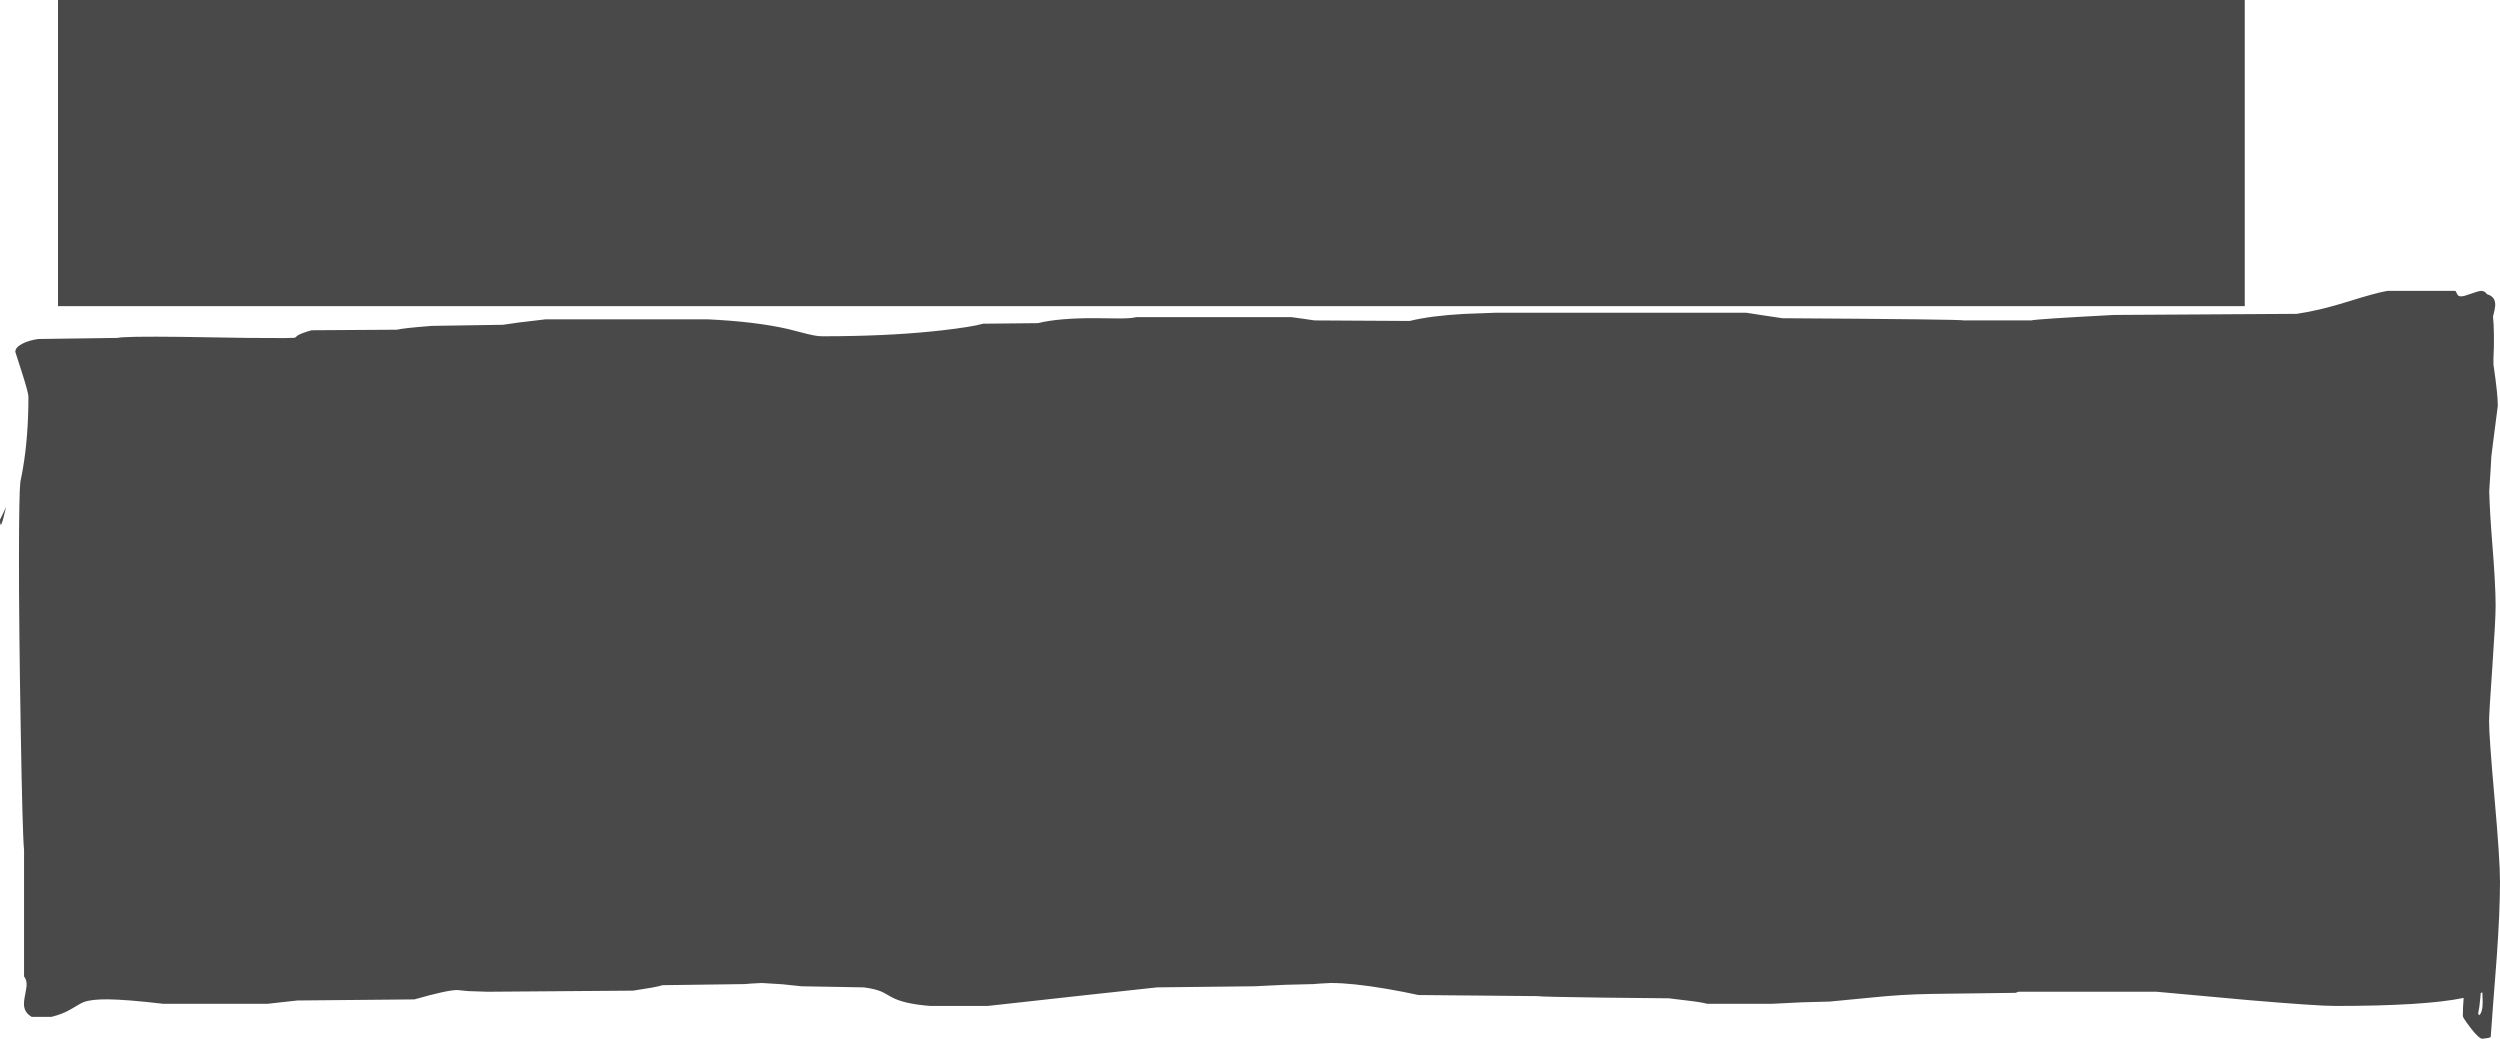 <?xml version="1.0" encoding="UTF-8" standalone="no"?>
<svg xmlns:ffdec="https://www.free-decompiler.com/flash" xmlns:xlink="http://www.w3.org/1999/xlink" ffdec:objectType="shape" height="950.05px" width="2286.5px" xmlns="http://www.w3.org/2000/svg">
  <g transform="matrix(1.0, 0.0, 0.0, 1.0, 33.05, 920.0)">
    <path d="M2020.0 -920.0 L2020.0 -640.0 20.0 -640.0 20.0 -920.0 2020.0 -920.0" fill="#494949" fill-rule="evenodd" stroke="none"/>
    <path d="M2150.45 -653.95 L2212.45 -653.95 Q2213.25 -653.6 2214.25 -651.05 2215.1 -648.95 2217.95 -648.95 2220.45 -648.95 2227.2 -651.45 2233.95 -653.95 2236.45 -653.95 2239.45 -653.95 2241.65 -650.85 2249.9 -648.6 2249.0 -639.65 2248.75 -637.15 2247.05 -630.4 L2247.6 -623.35 Q2248.1 -613.8 2247.85 -602.15 L2247.45 -592.2 2247.45 -586.7 2247.7 -584.95 Q2251.45 -559.25 2251.45 -548.95 L2247.45 -517.9 2245.5 -502.25 2244.95 -491.75 2243.6 -470.85 Q2244.05 -452.25 2246.45 -422.2 2249.45 -384.8 2249.45 -365.95 2249.45 -353.0 2246.45 -310.15 2243.45 -267.35 2243.45 -260.2 2243.45 -246.45 2248.45 -190.05 2253.45 -133.7 2253.45 -113.95 2253.45 -85.9 2250.4 -43.55 2246.6 4.8 2244.95 28.55 L2242.7 29.3 2237.45 30.05 Q2234.1 30.05 2226.5 20.05 2219.45 10.8 2219.45 9.3 2219.45 2.1 2220.2 -7.3 2184.7 0.05 2102.45 0.05 2086.6 0.05 2023.4 -5.3 L1939.45 -12.95 1813.2 -12.95 1810.2 -11.95 1732.7 -10.95 Q1705.5 -10.5 1677.65 -7.55 L1640.2 -3.95 1615.15 -3.3 1588.2 -1.95 1528.2 -1.95 Q1525.65 -2.8 1517.1 -4.05 L1493.2 -6.95 1434.35 -7.55 Q1375.1 -8.3 1373.2 -8.95 L1264.2 -9.95 Q1250.7 -12.95 1234.9 -15.65 1203.65 -20.95 1184.2 -20.95 L1174.35 -20.45 1168.2 -19.95 1142.35 -19.3 1114.2 -17.95 1025.2 -16.95 957.15 -9.55 870.2 0.05 817.95 0.05 Q793.1 -1.85 782.0 -8.25 775.0 -12.3 773.1 -13.1 766.95 -15.65 756.95 -16.95 L699.95 -17.95 682.4 -19.8 663.7 -20.95 653.95 -20.45 647.95 -19.95 572.95 -18.95 Q570.5 -18.15 563.6 -16.8 L545.95 -13.95 412.95 -12.95 394.95 -13.55 385.25 -14.5 Q376.6 -14.7 345.95 -5.95 L238.95 -4.95 225.25 -3.45 211.95 -1.95 115.95 -1.95 Q82.7 -5.85 65.55 -6.0 51.0 -6.15 43.6 -3.55 41.1 -2.65 32.3 2.75 24.7 7.35 13.95 10.05 L-4.05 10.05 Q-9.5 6.85 -10.75 1.7 -11.65 -1.95 -10.45 -8.15 -8.8 -16.85 -8.75 -18.2 -8.35 -23.6 -11.05 -26.95 L-11.05 -142.45 Q-12.5 -157.3 -14.1 -253.55 -15.75 -349.85 -15.7 -409.25 -15.65 -468.65 -14.45 -479.2 -13.1 -485.5 -12.0 -492.05 -7.05 -521.2 -7.05 -557.2 -7.05 -560.7 -13.05 -579.55 L-19.05 -598.2 Q-19.05 -602.3 -12.6 -605.65 -6.65 -608.75 1.95 -609.95 L74.45 -610.95 Q80.0 -612.5 132.95 -611.9 L192.95 -610.95 226.9 -610.8 236.4 -611.05 Q237.45 -611.4 238.95 -613.05 242.2 -615.2 251.95 -617.95 L329.95 -618.45 Q335.95 -619.95 361.95 -621.95 L426.95 -622.95 441.6 -625.05 465.95 -627.95 613.95 -627.95 Q658.35 -625.9 688.4 -618.9 L705.75 -614.45 706.05 -614.4 Q713.85 -612.45 718.95 -612.45 L720.75 -612.45 Q776.05 -612.5 819.5 -616.9 L828.0 -617.8 Q855.9 -621.0 866.2 -623.95 L916.2 -624.45 Q935.1 -629.15 969.1 -629.0 L991.7 -628.75 Q1002.35 -628.85 1006.2 -629.95 L1148.2 -629.95 1158.9 -628.45 1169.2 -626.95 1256.2 -626.45 Q1275.8 -631.25 1306.15 -632.9 L1334.2 -633.95 1564.2 -633.95 1578.1 -631.8 1597.2 -628.95 Q1760.2 -627.95 1763.2 -626.95 L1824.7 -626.95 Q1829.15 -628.2 1900.45 -631.95 L2067.45 -632.95 Q2088.4 -636.0 2113.9 -644.0 2140.25 -652.3 2150.45 -653.95 M2235.35 -6.25 Q2234.65 1.75 2233.45 7.05 L2234.45 8.55 Q2237.7 5.6 2237.6 -4.15 L2237.3 -12.4 2235.85 -11.8 2235.35 -6.25 M-33.05 -444.7 Q-30.15 -450.4 -27.5 -456.4 -33.05 -431.3 -33.05 -444.7" fill="#494949" fill-rule="evenodd" stroke="none"/>
  </g>
</svg>
